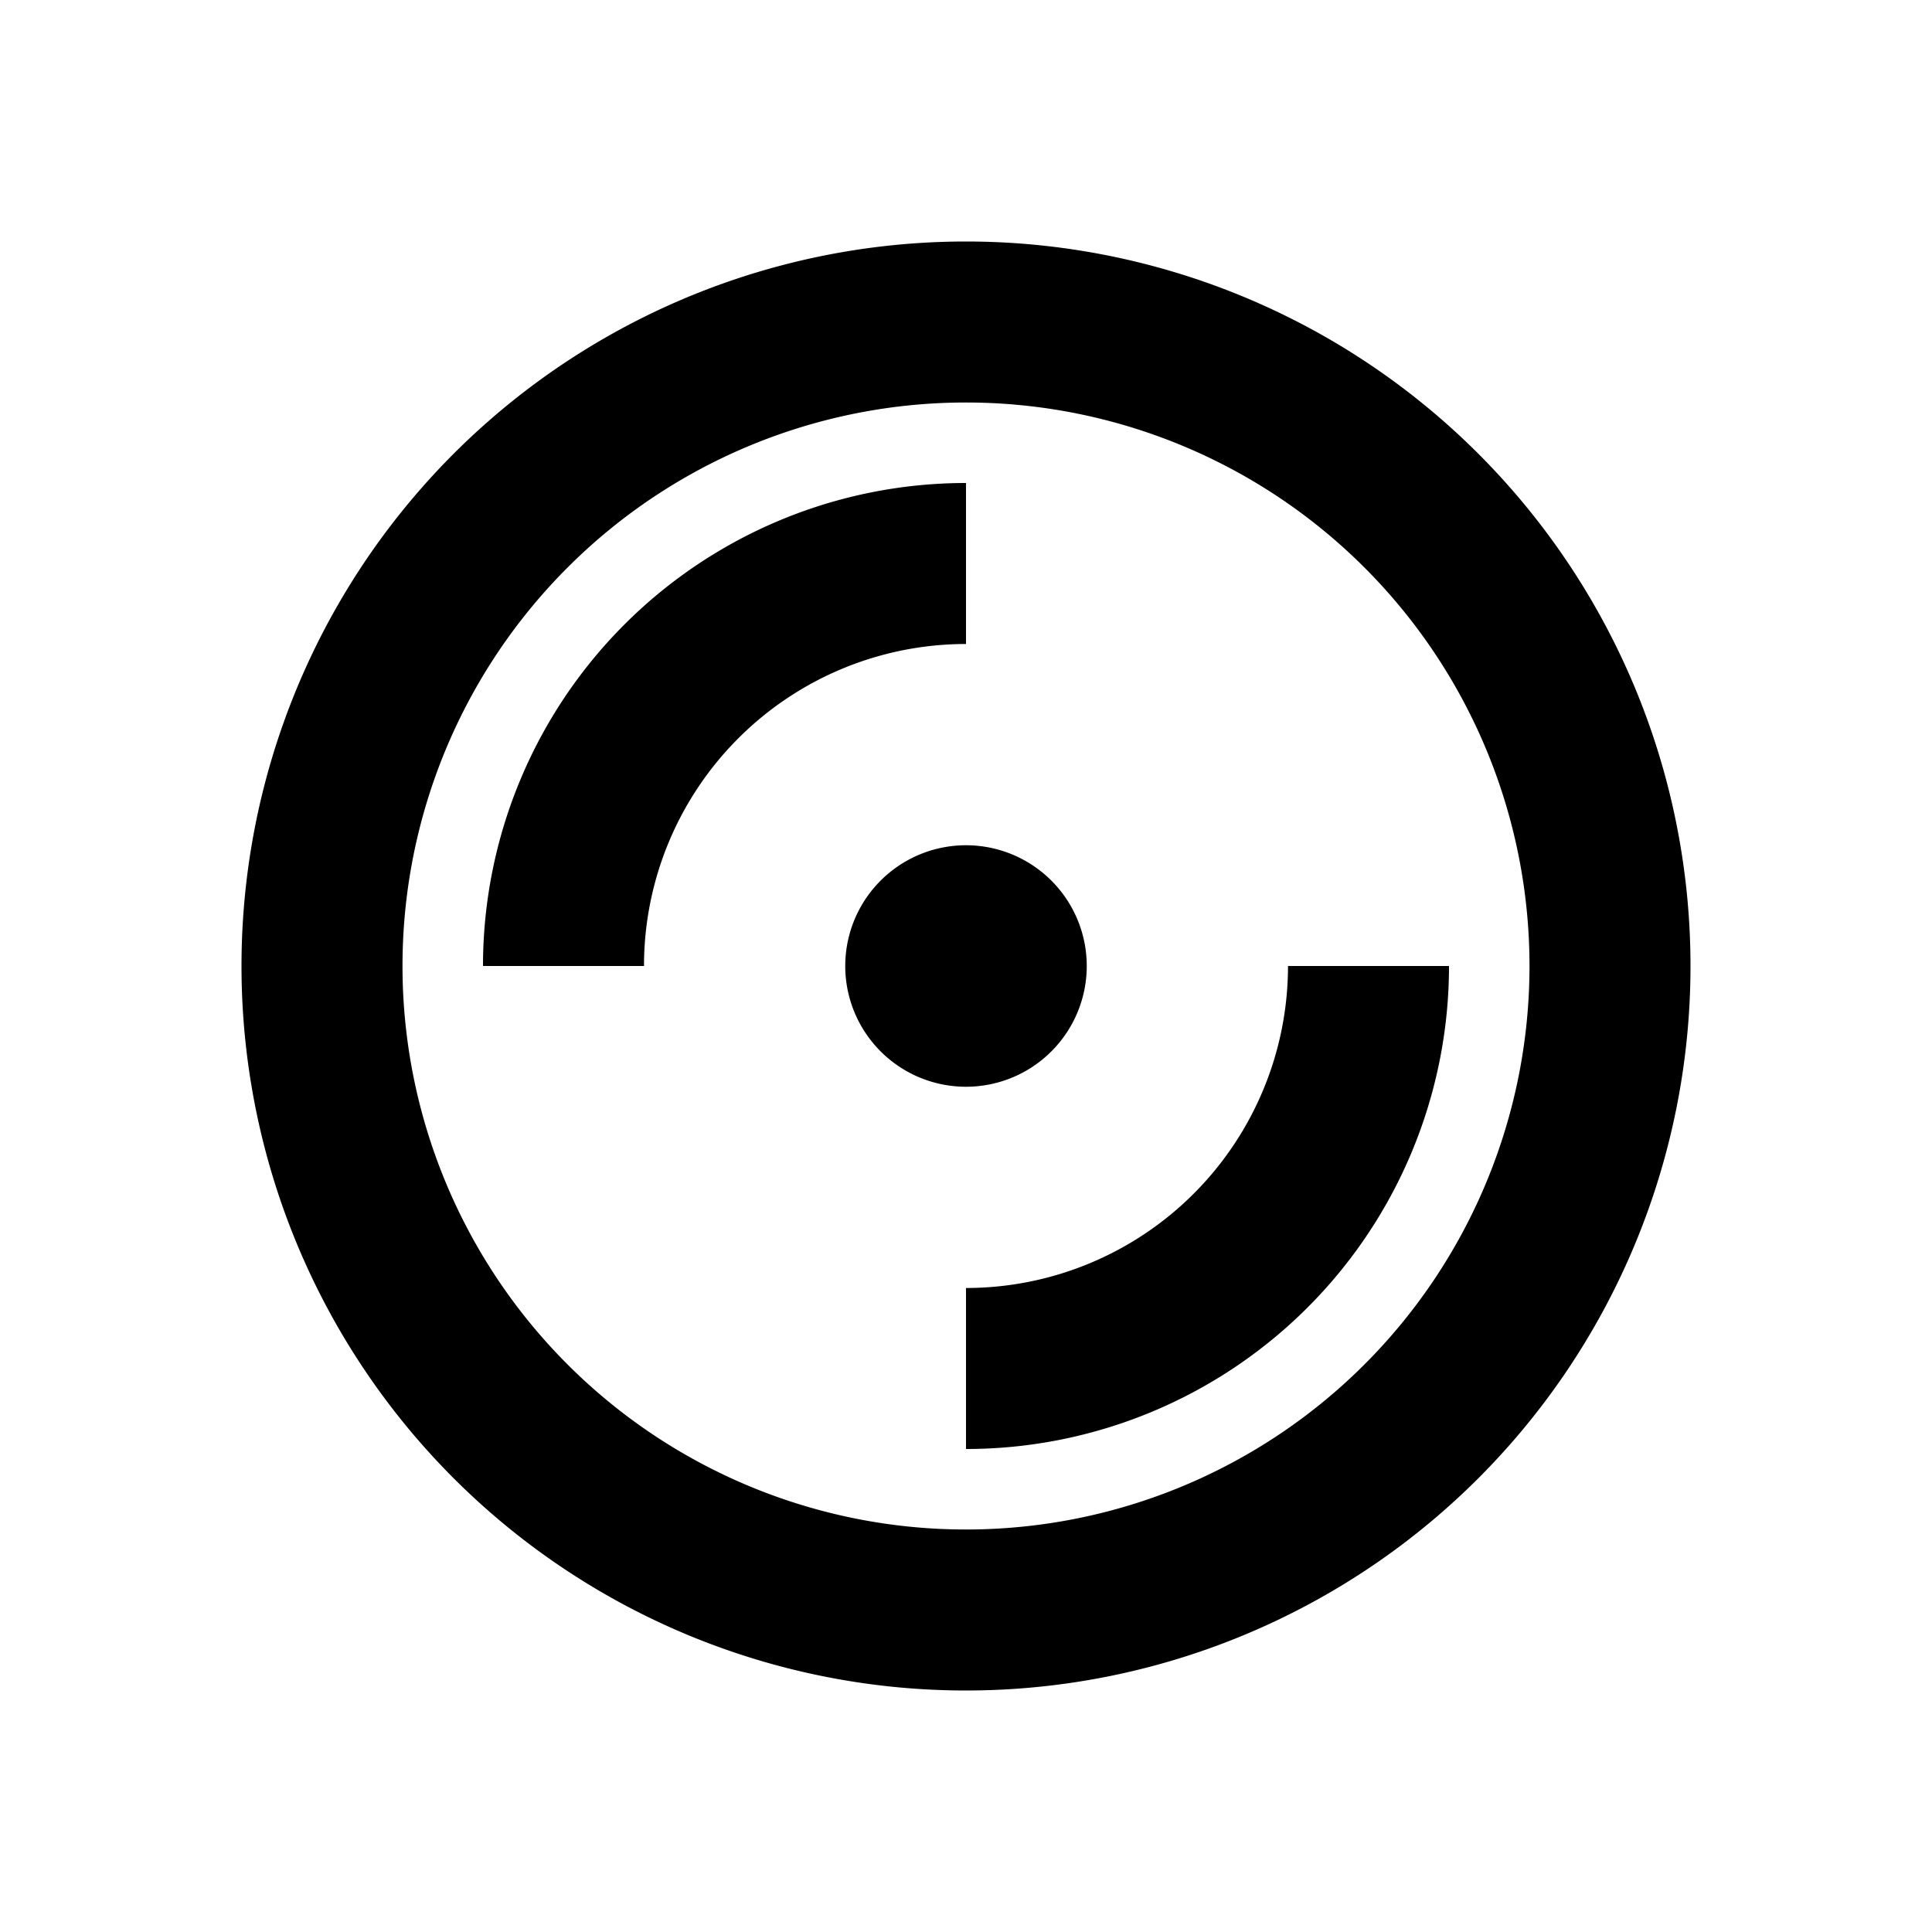 <svg xmlns="http://www.w3.org/2000/svg" viewBox="0 0 48 48"><rect width="48" height="48" style="fill:none"/><path d="M27,24a3,3,0,1,1-3-3A3,3,0,0,1,27,24ZM24,10A14,14,0,1,0,38,24,14,14,0,0,0,24,10m0-4A18,18,0,1,1,6,24,18,18,0,0,1,24,6Zm0,10V12A12,12,0,0,0,12,24h4A8,8,0,0,1,24,16Zm0,16v4A12,12,0,0,0,36,24H32A8,8,0,0,1,24,32Z"/></svg>